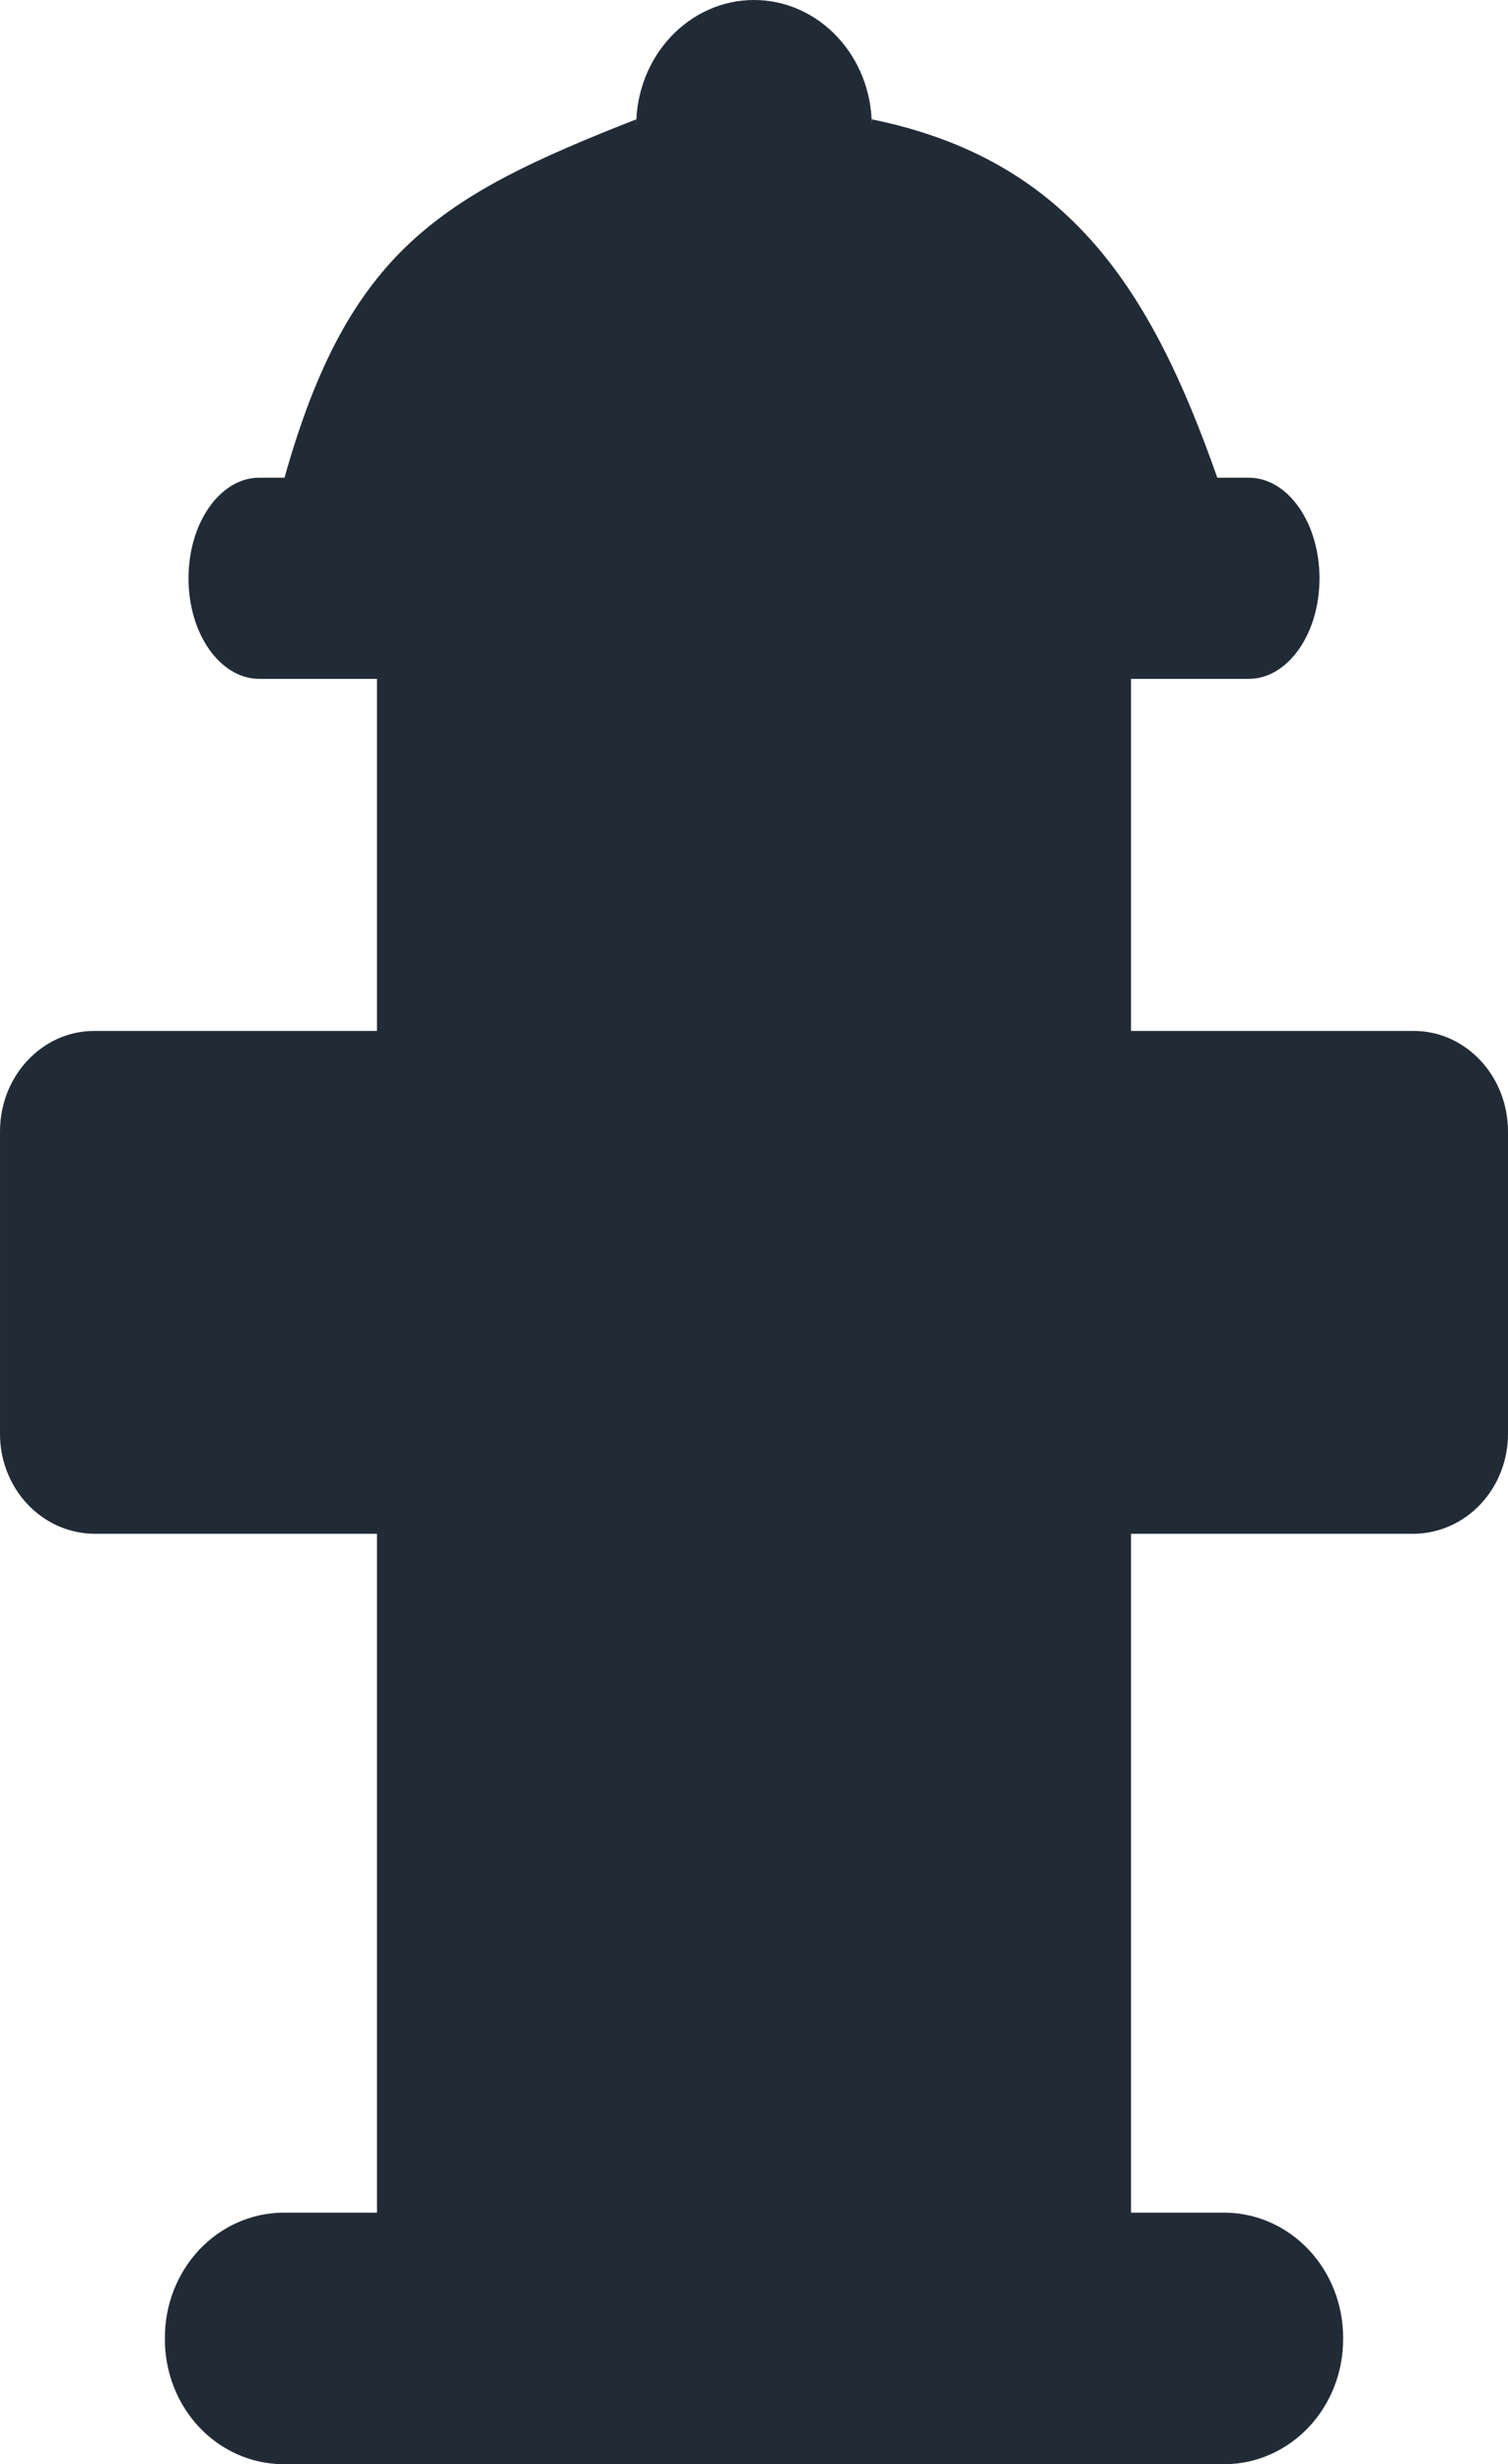 <svg width="30" height="49" viewBox="0 0 30 49" fill="none" xmlns="http://www.w3.org/2000/svg">
<path d="M15 0C16.293 0 17.343 1.12 17.343 2.499V2.373C21.273 3.175 22.907 5.771 24.217 9.499H24.843C25.62 9.499 26.25 10.395 26.25 11.501C26.25 12.604 25.62 13.499 24.843 13.499H22.5V20.5H28.127C29.16 20.5 30 21.395 30 22.502V28.5C30.003 29.026 29.808 29.532 29.457 29.907C29.106 30.281 28.627 30.494 28.127 30.499H22.5V43.998H24.373C25 44.004 25.6 44.271 26.04 44.74C26.48 45.209 26.724 45.843 26.72 46.501C26.724 47.159 26.479 47.791 26.039 48.26C25.599 48.728 25 48.995 24.373 49H5.623C4.997 48.995 4.399 48.728 3.959 48.26C3.52 47.791 3.276 47.158 3.28 46.501C3.276 45.843 3.52 45.209 3.96 44.74C4.4 44.271 5 44.004 5.627 43.998H7.5V30.499H1.873C1.373 30.494 0.894 30.281 0.543 29.907C0.192 29.532 -0.004 29.026 4.76135e-05 28.5V22.498C4.76135e-05 21.395 0.84 20.5 1.873 20.5H7.5V13.499H5.157C4.38 13.499 3.75 12.604 3.75 11.501C3.75 10.395 4.38 9.499 5.157 9.499H5.66C6.933 4.97 8.767 3.899 12.657 2.373V2.499C12.657 1.12 13.707 0 15 0Z" fill="#212B36"/>
</svg>
